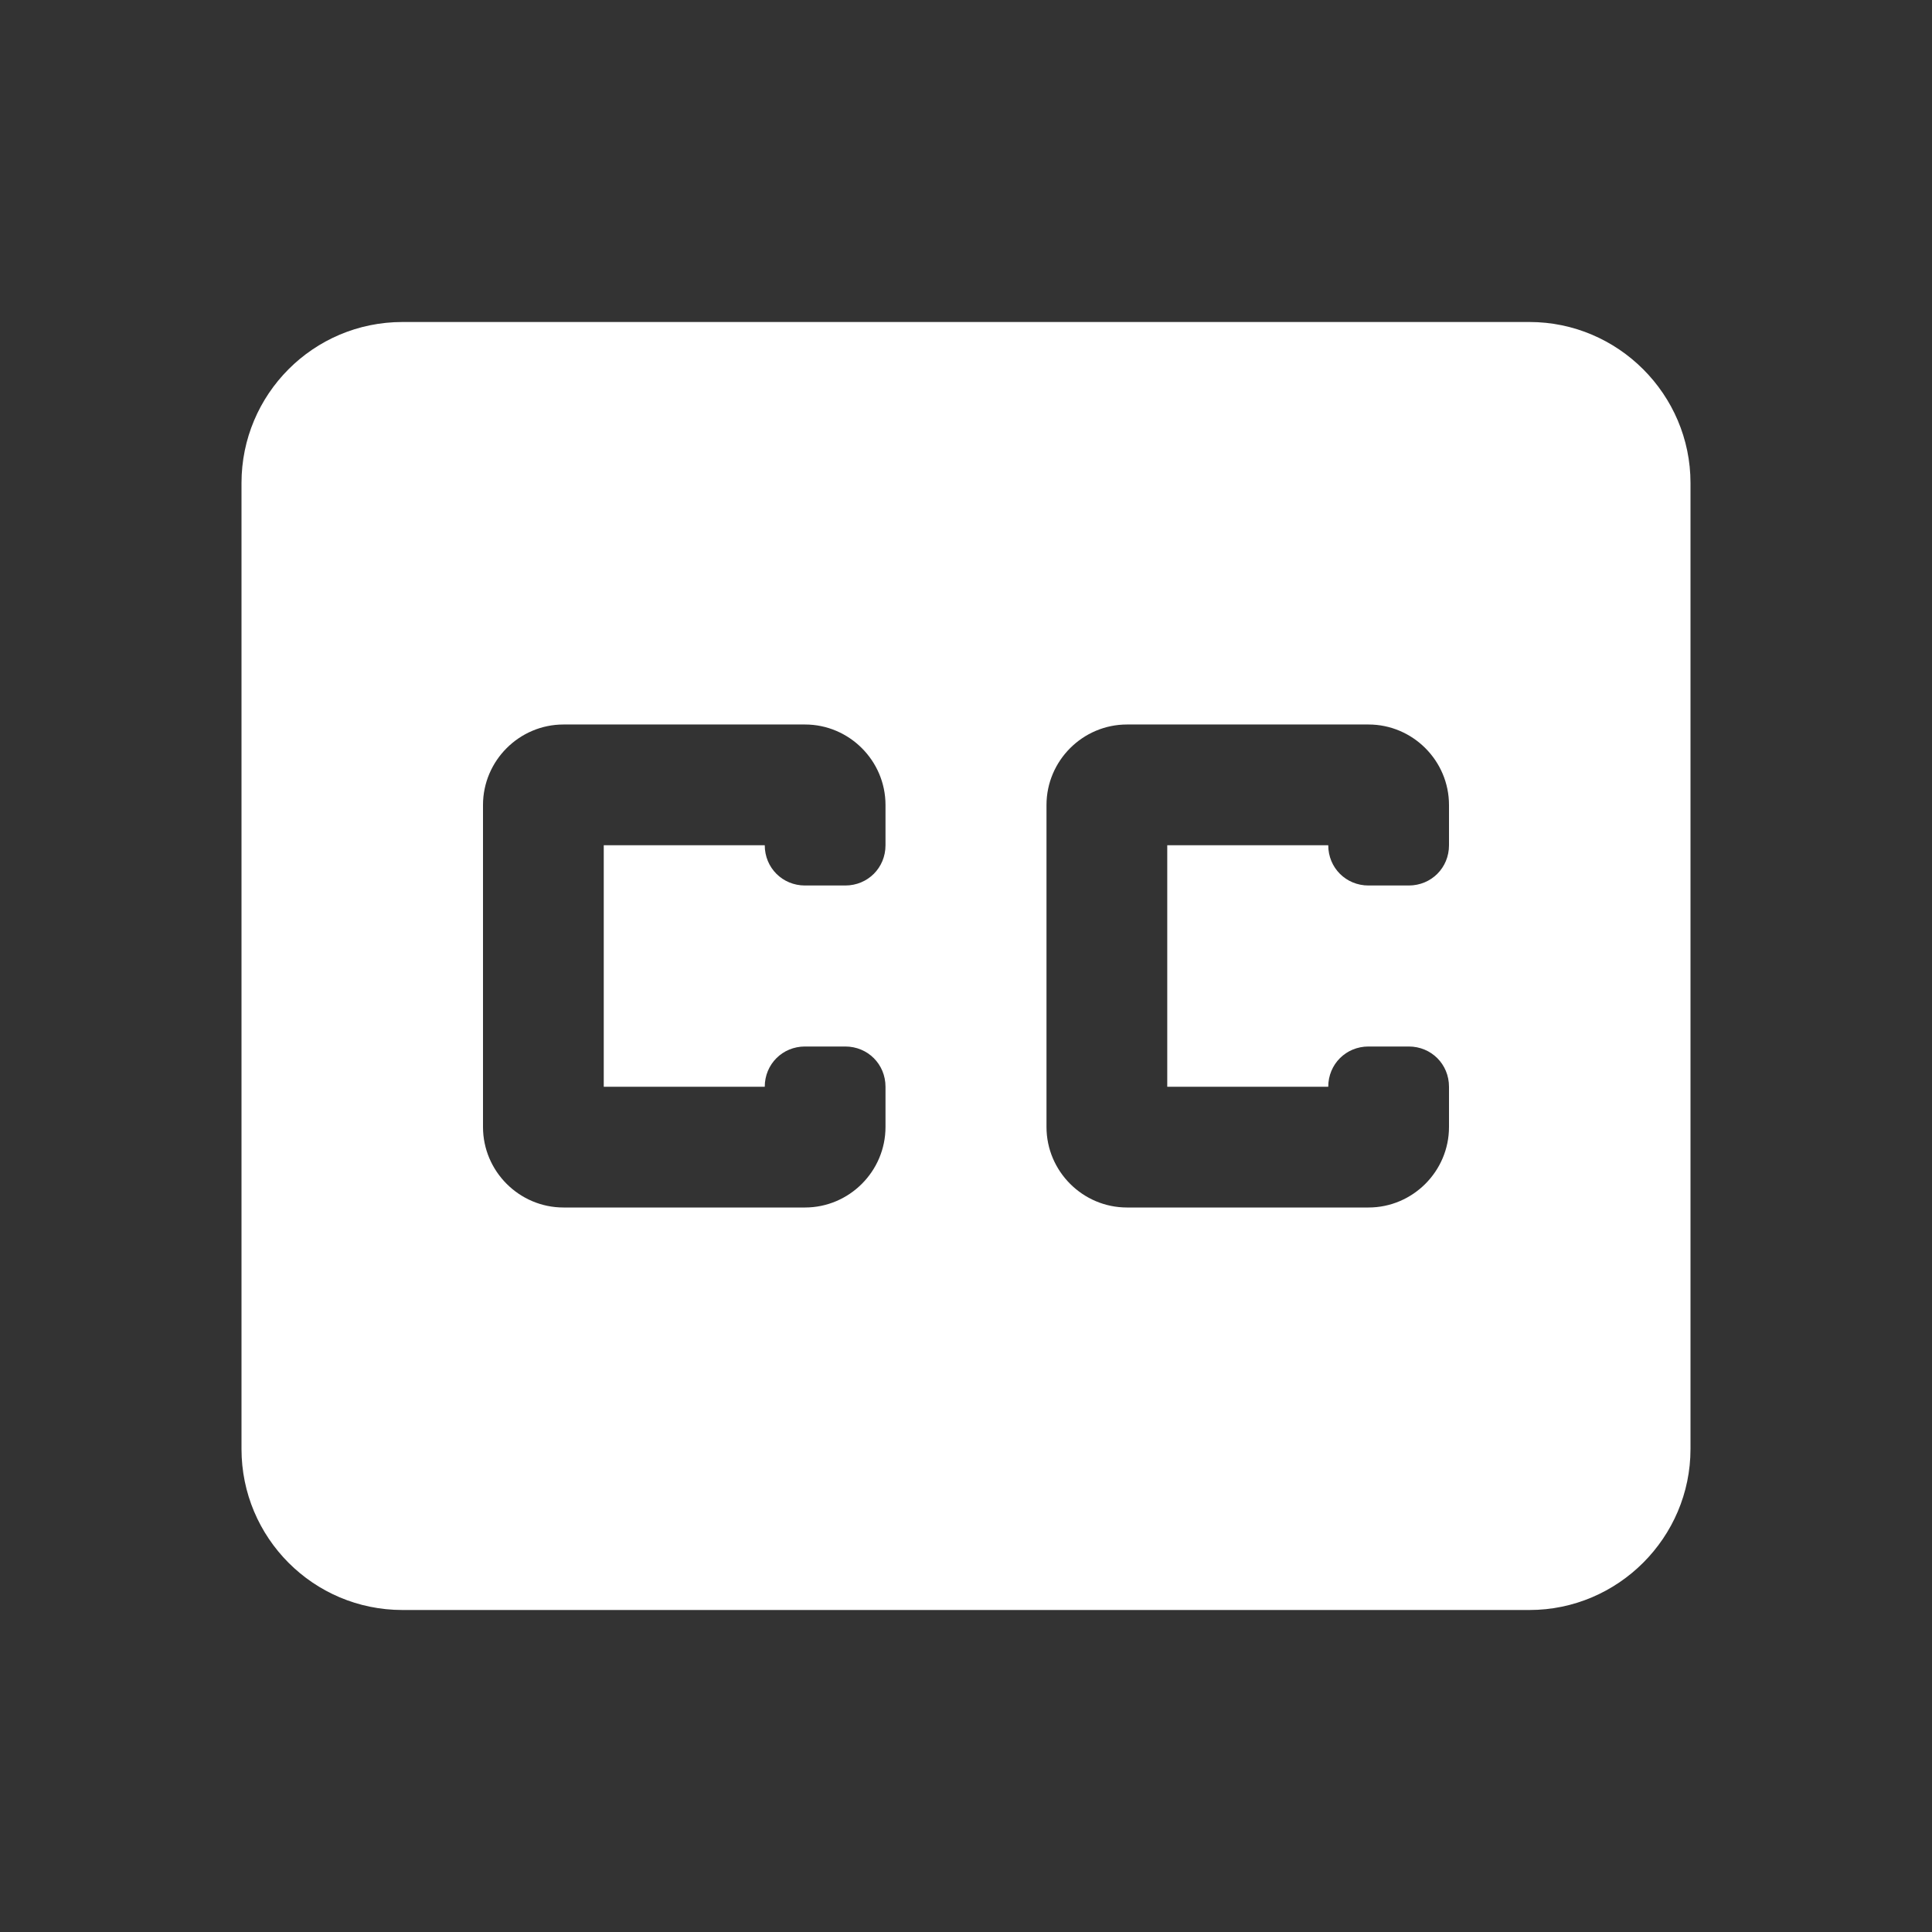 <svg xmlns="http://www.w3.org/2000/svg" height="24" viewBox="0 0 24 24" fill="white" width="24"><rect x="0" y="0" width="24" height="24" fill="#333333" stroke="none"/><path d="M19 4H5c-1.11 0-2 .9-2 2v12c0 1.1.89 2 2 2h14c1.1 0 2-.9 2-2V6c0-1.1-.9-2-2-2zm-8 6.5c0 .28-.22.5-.5.5H10c-.28 0-.5-.22-.5-.5h-2v3h2c0-.28.22-.5.5-.5h.5c.28 0 .5.22.5.5v.5c0 .55-.45 1-1 1H7c-.55 0-1-.45-1-1v-4c0-.55.45-1 1-1h3c.55 0 1 .45 1 1v.5zm7 0c0 .28-.22.5-.5.5H17c-.28 0-.5-.22-.5-.5h-2v3h2c0-.28.22-.5.5-.5h.5c.28 0 .5.22.5.5v.5c0 .55-.45 1-1 1h-3c-.55 0-1-.45-1-1v-4c0-.55.45-1 1-1h3c.55 0 1 .45 1 1v.5z"/></svg>